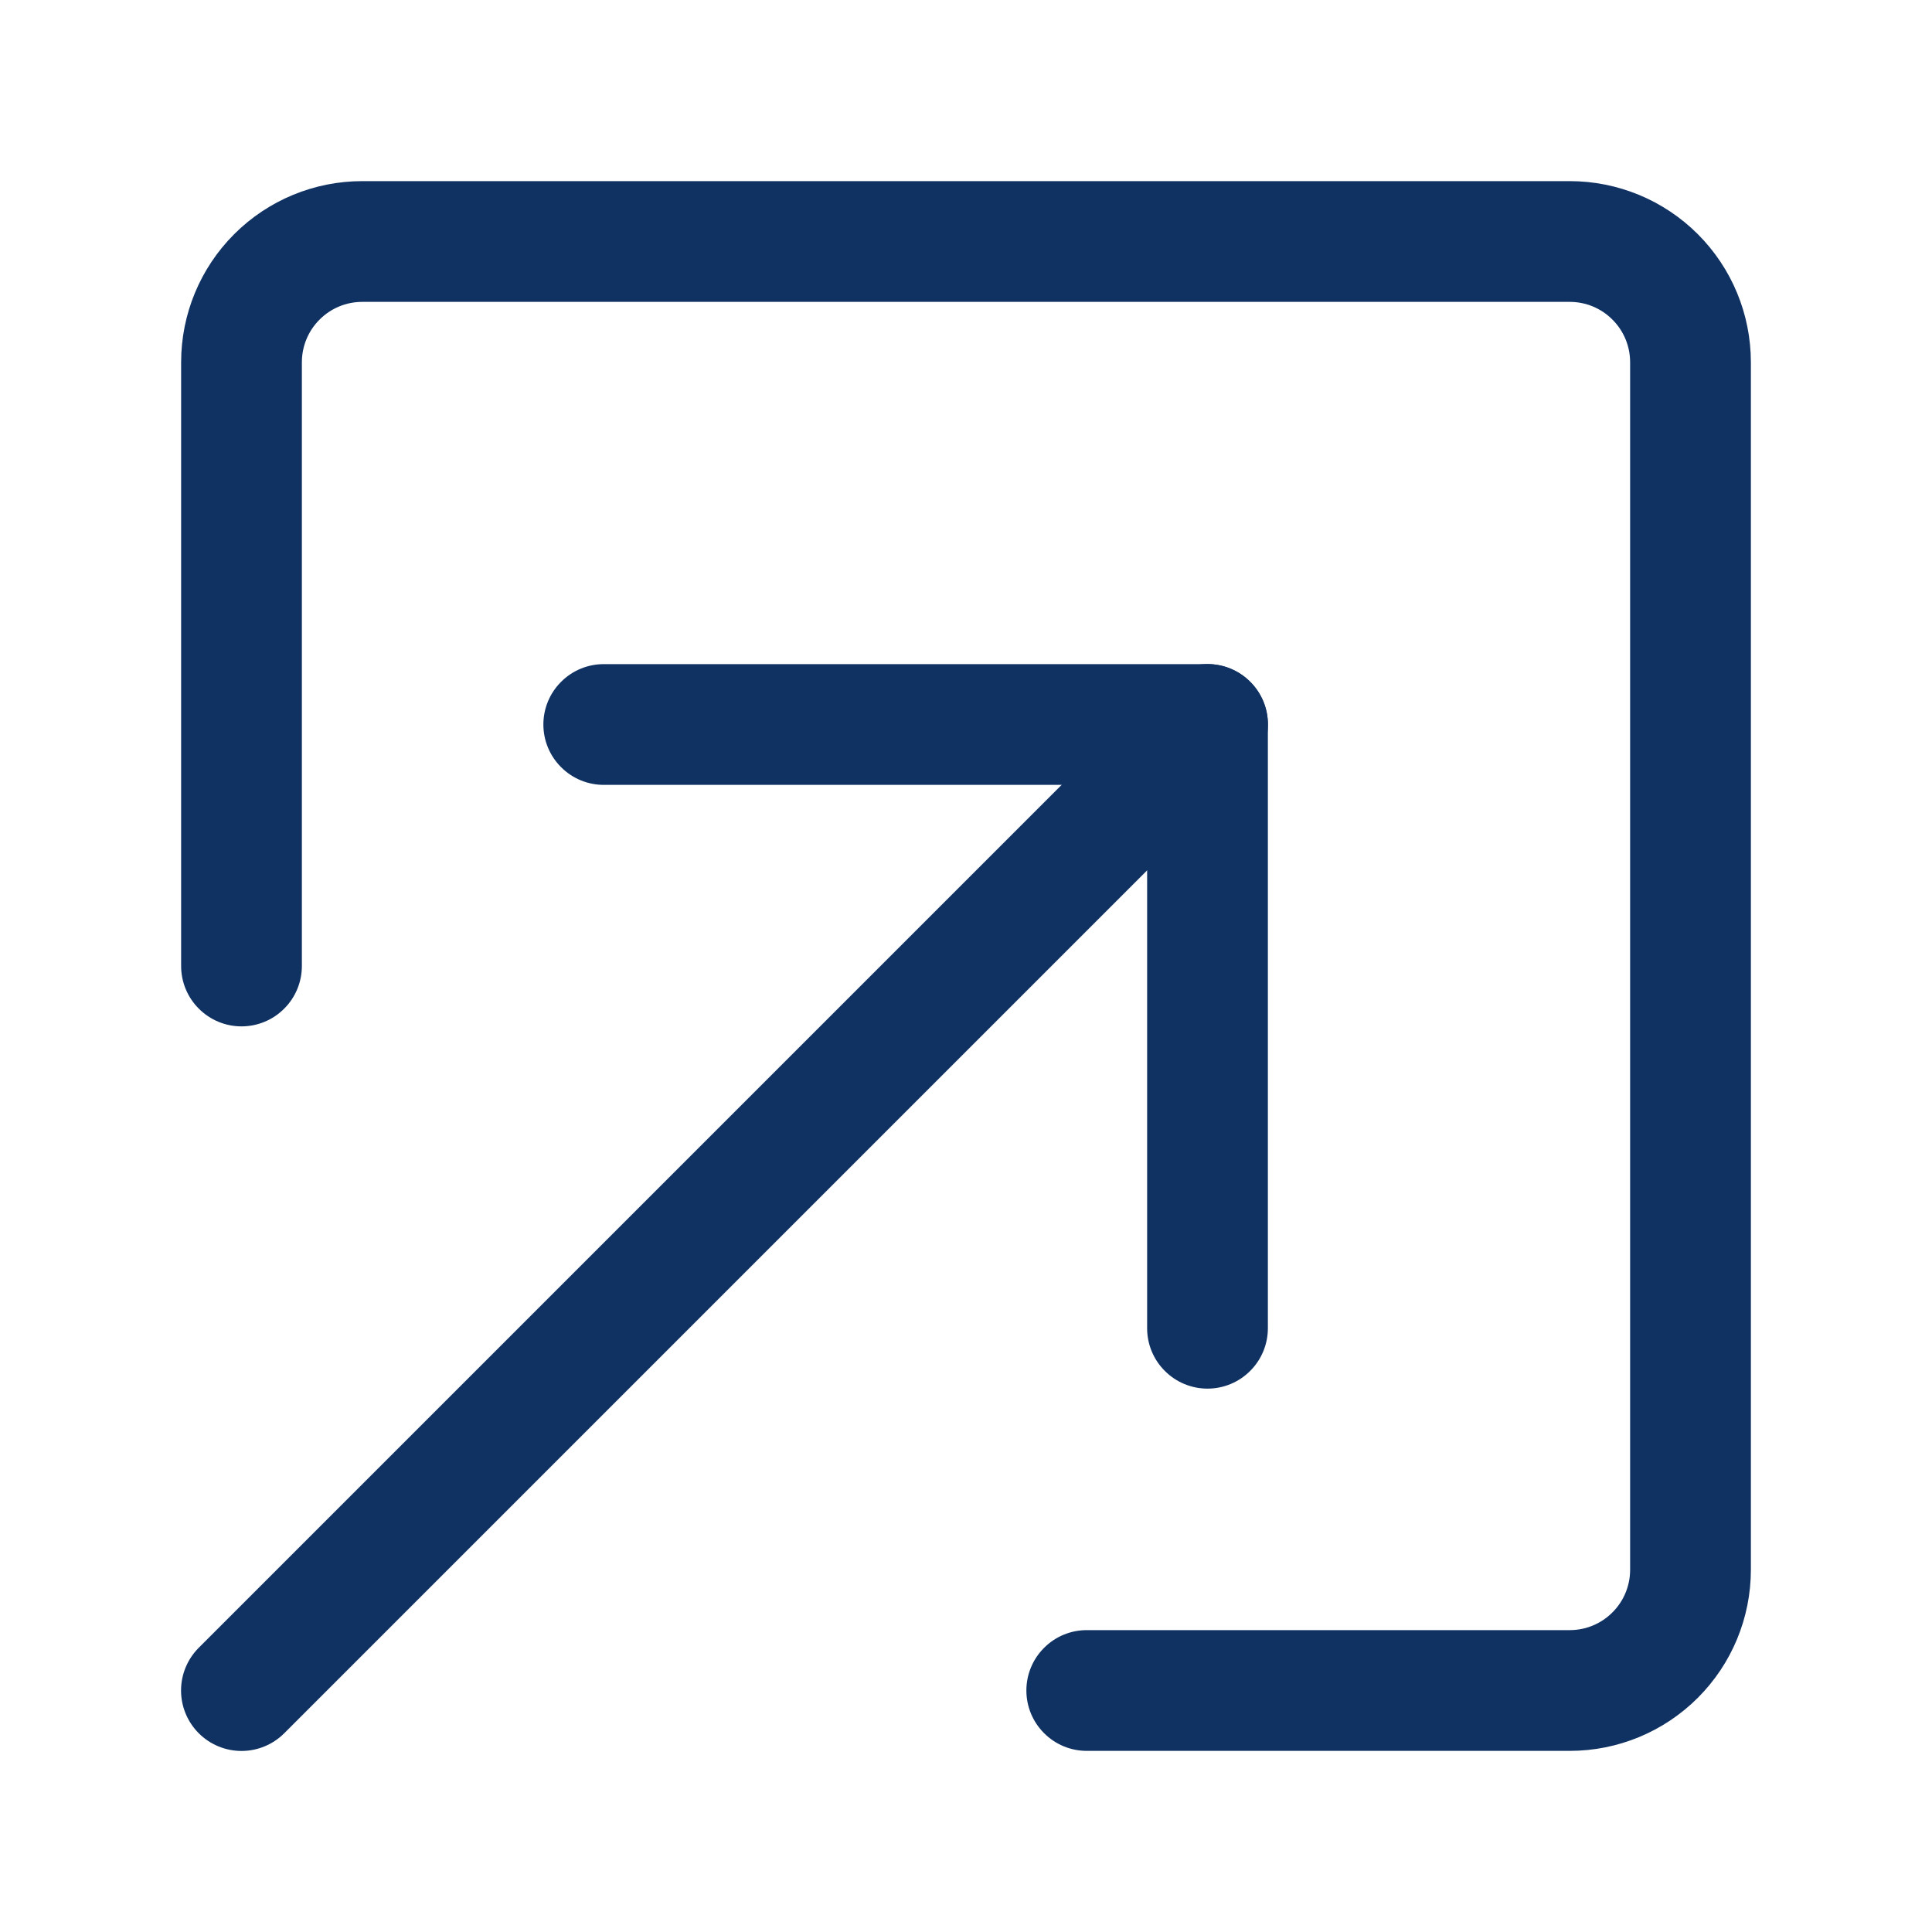 <svg width="24" height="24" viewBox="0 0 24 24" fill="none" xmlns="http://www.w3.org/2000/svg">
<path fill-rule="evenodd" clip-rule="evenodd" d="M21.75 4.5C21.75 3.903 21.513 3.331 21.091 2.909C20.669 2.487 20.097 2.25 19.5 2.25H4.5C3.903 2.25 3.331 2.487 2.909 2.909C2.487 3.331 2.25 3.903 2.25 4.5V12C2.25 12.199 2.329 12.39 2.47 12.53C2.61 12.671 2.801 12.75 3 12.75C3.199 12.75 3.39 12.671 3.53 12.53C3.671 12.39 3.75 12.199 3.75 12V4.5C3.75 4.301 3.829 4.11 3.97 3.97C4.11 3.829 4.301 3.75 4.5 3.75H19.5C19.699 3.75 19.89 3.829 20.03 3.97C20.171 4.11 20.25 4.301 20.25 4.5V19.5C20.25 19.699 20.171 19.89 20.03 20.03C19.89 20.171 19.699 20.25 19.5 20.25H13.5C13.301 20.25 13.11 20.329 12.97 20.47C12.829 20.61 12.75 20.801 12.75 21C12.75 21.199 12.829 21.39 12.97 21.53C13.11 21.671 13.301 21.75 13.5 21.75H19.5C20.097 21.75 20.669 21.513 21.091 21.091C21.513 20.669 21.75 20.097 21.75 19.5V4.5Z" fill="#103262"/>
<path fill-rule="evenodd" clip-rule="evenodd" d="M6.75 9C6.75 8.801 6.829 8.61 6.97 8.47C7.11 8.329 7.301 8.25 7.5 8.25H15C15.199 8.25 15.39 8.329 15.53 8.47C15.671 8.61 15.75 8.801 15.75 9V16.5C15.75 16.699 15.671 16.89 15.53 17.03C15.39 17.171 15.199 17.25 15 17.25C14.801 17.25 14.61 17.171 14.47 17.03C14.329 16.89 14.25 16.699 14.25 16.5V9.75H7.5C7.301 9.75 7.11 9.671 6.97 9.53C6.829 9.39 6.75 9.199 6.75 9Z" fill="#103262"/>
<path fill-rule="evenodd" clip-rule="evenodd" d="M15.531 8.469C15.601 8.539 15.656 8.621 15.694 8.712C15.732 8.804 15.751 8.901 15.751 9C15.751 9.099 15.732 9.196 15.694 9.287C15.656 9.378 15.601 9.461 15.531 9.531L3.531 21.531C3.39 21.672 3.199 21.751 3 21.751C2.801 21.751 2.61 21.672 2.469 21.531C2.328 21.39 2.249 21.199 2.249 21C2.249 20.801 2.328 20.61 2.469 20.469L14.469 8.469C14.539 8.399 14.621 8.344 14.713 8.306C14.804 8.268 14.901 8.249 15 8.249C15.099 8.249 15.196 8.268 15.287 8.306C15.379 8.344 15.461 8.399 15.531 8.469Z" fill="#103262"/>
</svg>
